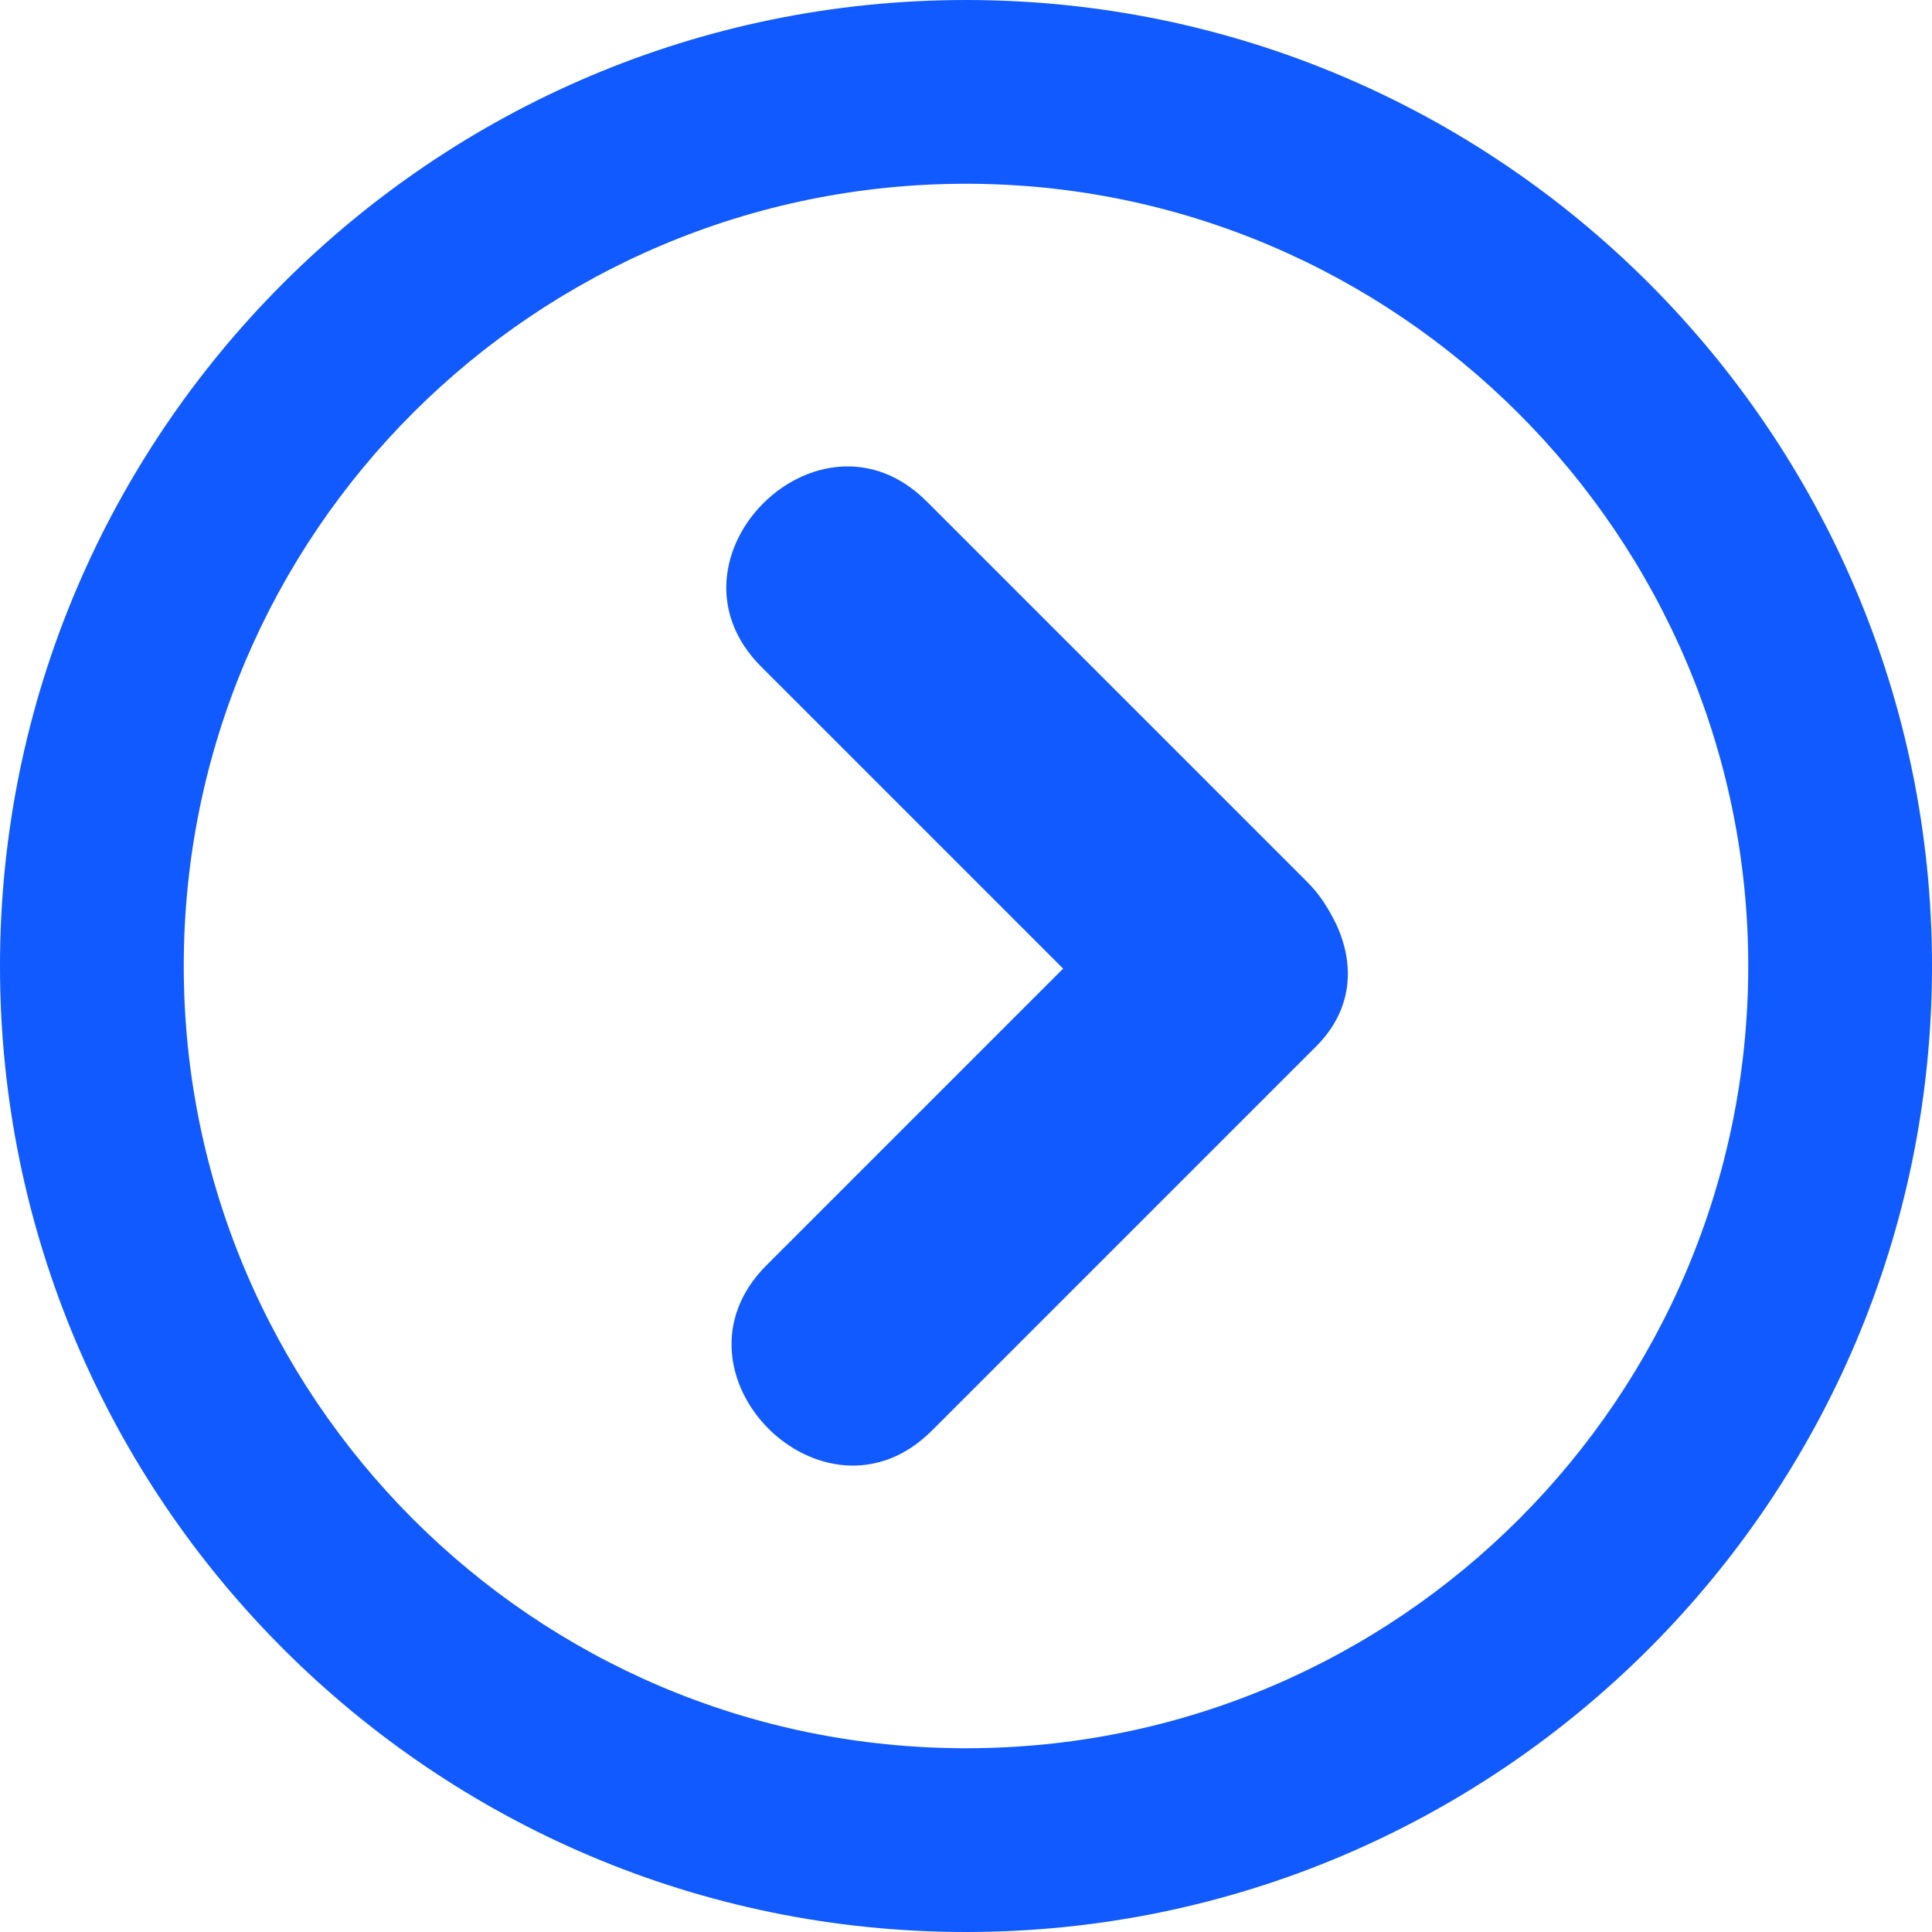 <?xml version="1.0" encoding="utf-8"?>
<!-- Generator: Adobe Illustrator 21.0.0, SVG Export Plug-In . SVG Version: 6.00 Build 0)  -->
<svg version="1.1" id="Layer_1" xmlns="http://www.w3.org/2000/svg" xmlns:xlink="http://www.w3.org/1999/xlink" x="0px" y="0px"
	 viewBox="0 0 73.6 73.6" style="enable-background:new 0 0 73.6 73.6;" xml:space="preserve">
<style type="text/css">
	.st0{fill:#105AFF;}
</style>
<g>
	<path class="st0" d="M50.9,35.2C50.9,35.1,50.9,35.1,50.9,35.2c-0.3-0.6-0.6-1.1-1.1-1.6c-4.8-4.8-9.7-9.7-14.5-14.5
		c-4.1-4.1-10.4,2.2-6.3,6.3c3.8,3.8,7.7,7.7,11.5,11.5c-3.8,3.8-7.5,7.5-11.3,11.3c-4.1,4.1,2.2,10.4,6.3,6.3
		c4.8-4.8,9.7-9.7,14.5-14.5C51.6,38.5,51.6,36.7,50.9,35.2L50.9,35.2z"/>
	<path class="st0" d="M36.8,0C16.5,0,0,16.5,0,36.8s16.5,36.8,36.8,36.8s36.8-16.5,36.8-36.8S57.1,0,36.8,0z M36.8,66.6
		C20.3,66.6,7,53.2,7,36.8C7,20.3,20.4,7,36.8,7s29.8,13.4,29.8,29.8S53.3,66.6,36.8,66.6z"/>
</g>
</svg>
